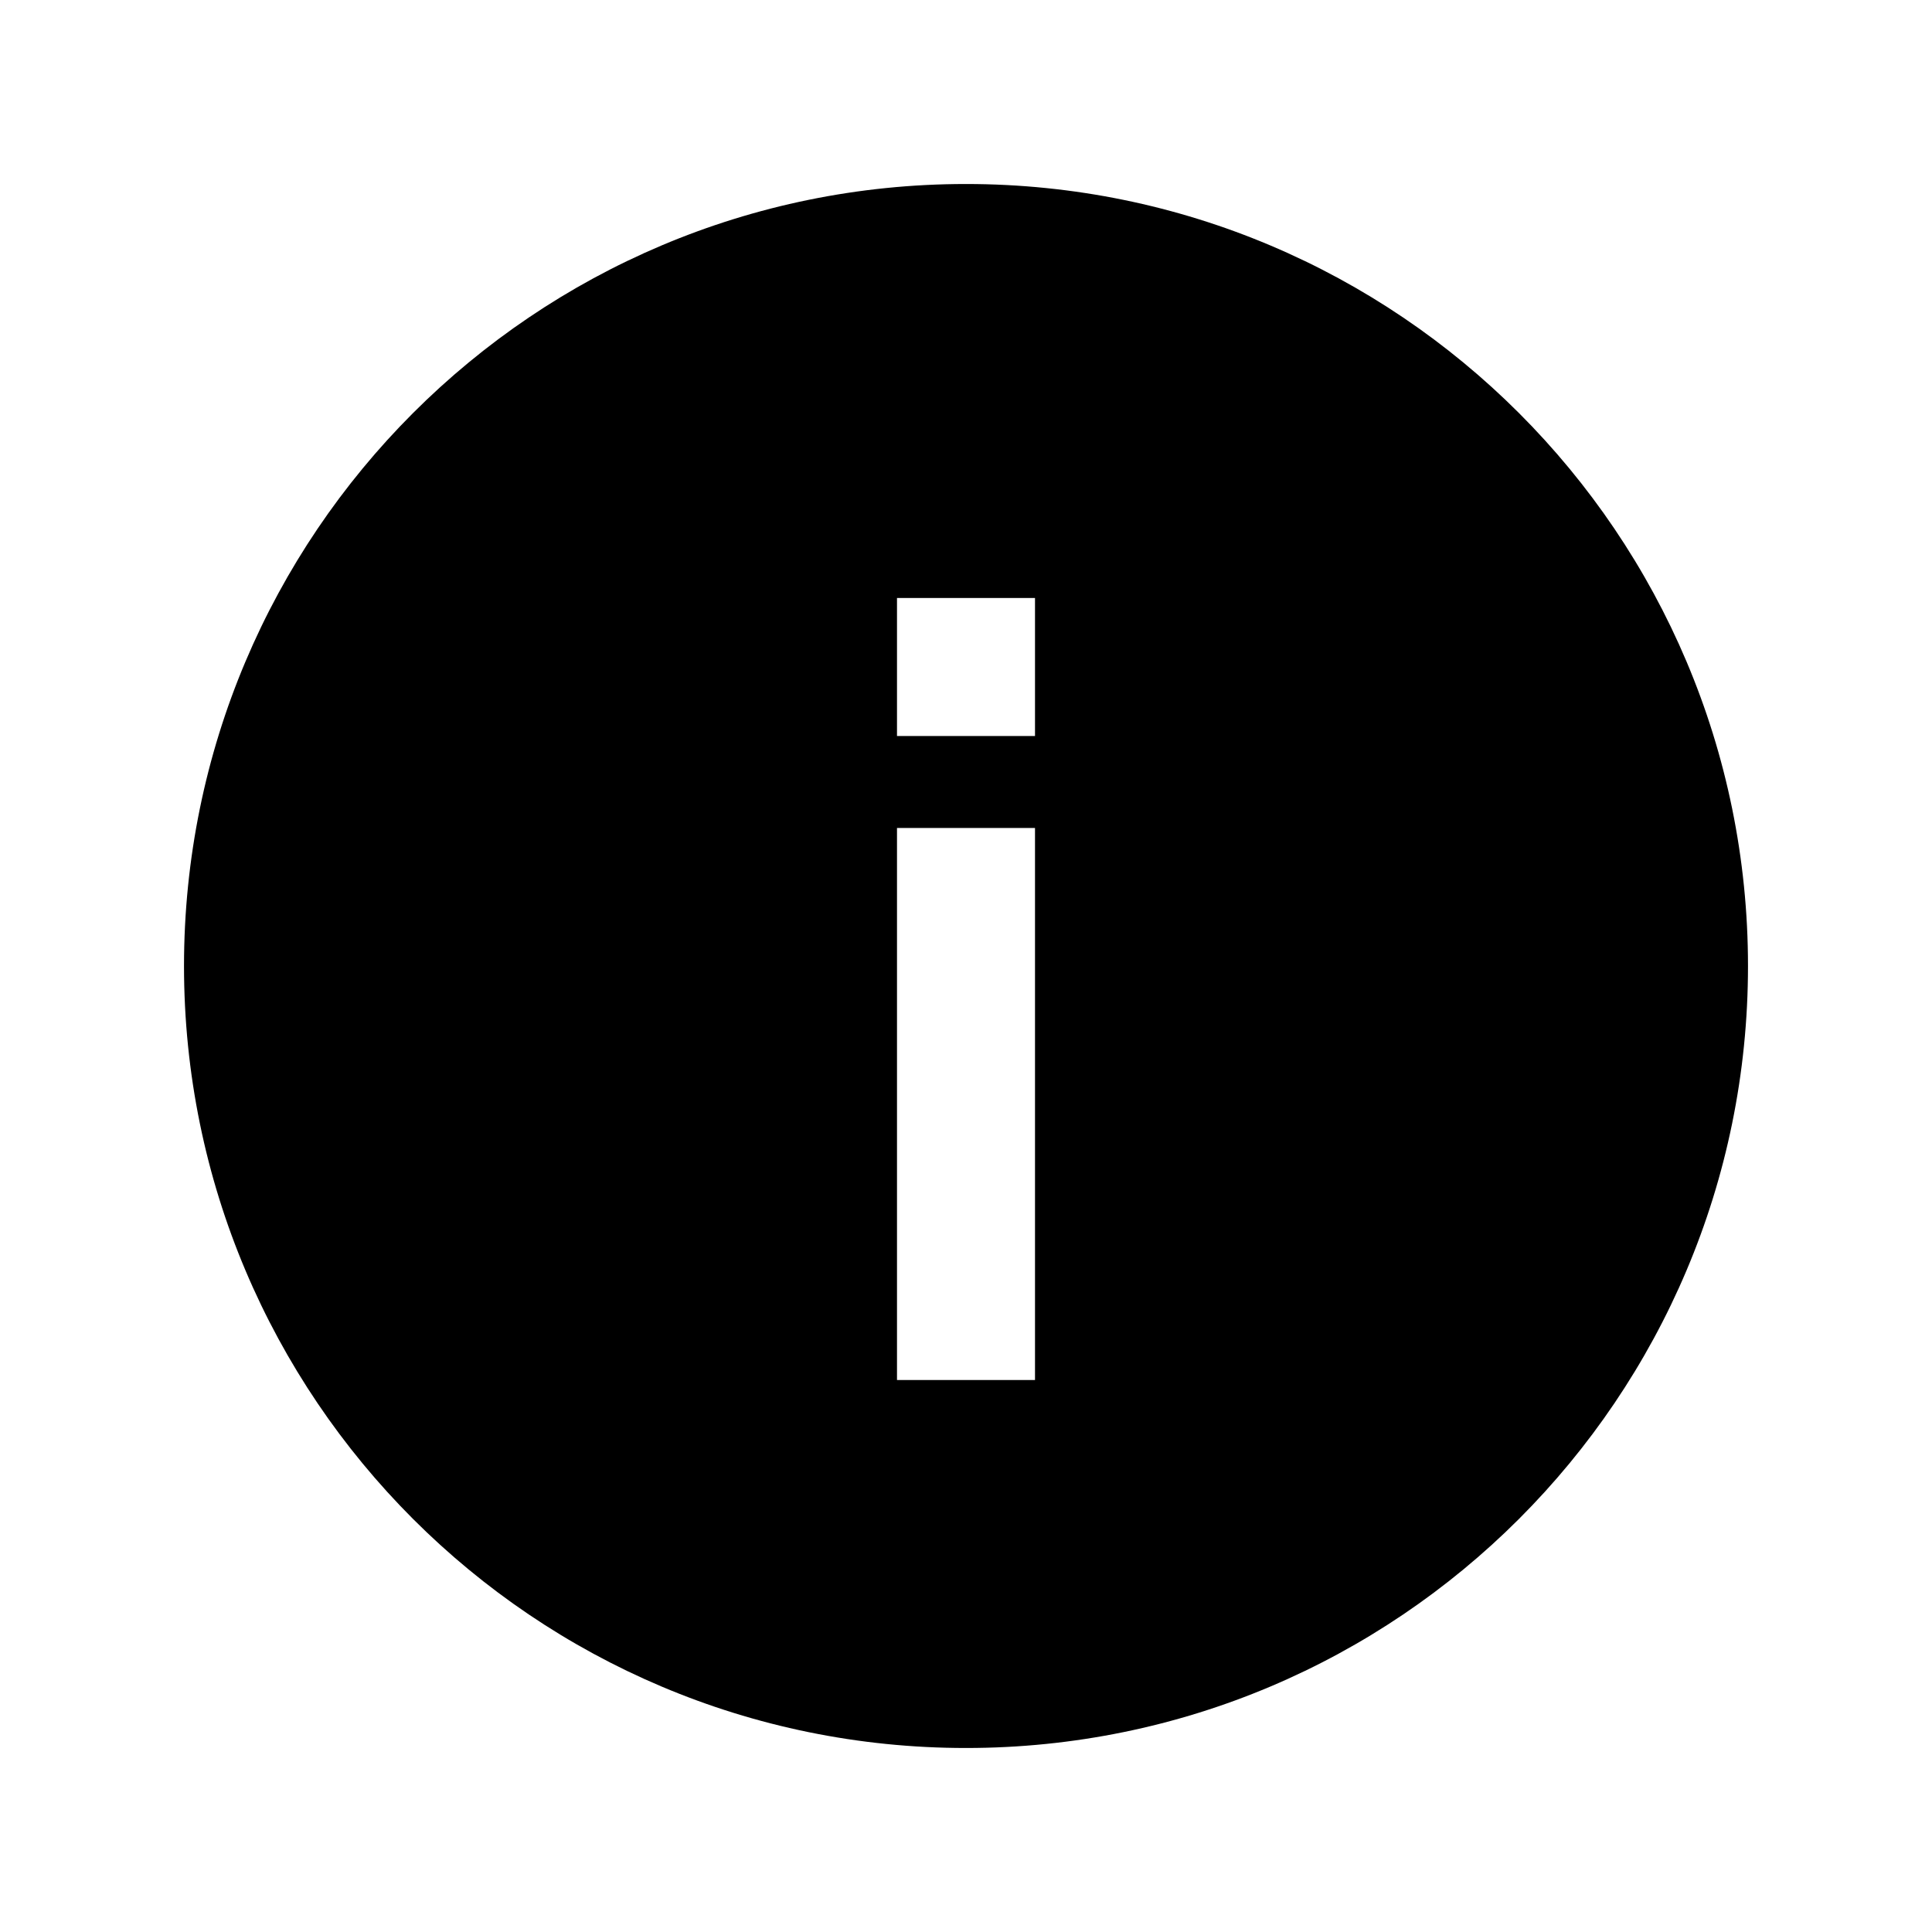 <svg xmlns="http://www.w3.org/2000/svg" width="200" height="200" viewBox="0 0 200 200" fill="none">
    <path
        d="M100 19.048C144.71 19.048 180.952 55.29 180.952 100C180.952 144.71 144.71 180.952 100 180.952C55.29 180.952 19.048 144.71 19.048 100C19.048 55.29 55.29 19.048 100 19.048ZM107.143 85.714L92.857 85.714L92.857 142.857L107.143 142.857L107.143 85.714ZM107.143 61.905L92.857 61.905L92.857 76.19L107.143 76.19L107.143 61.905Z"
        fill="#000000" />
</svg>
